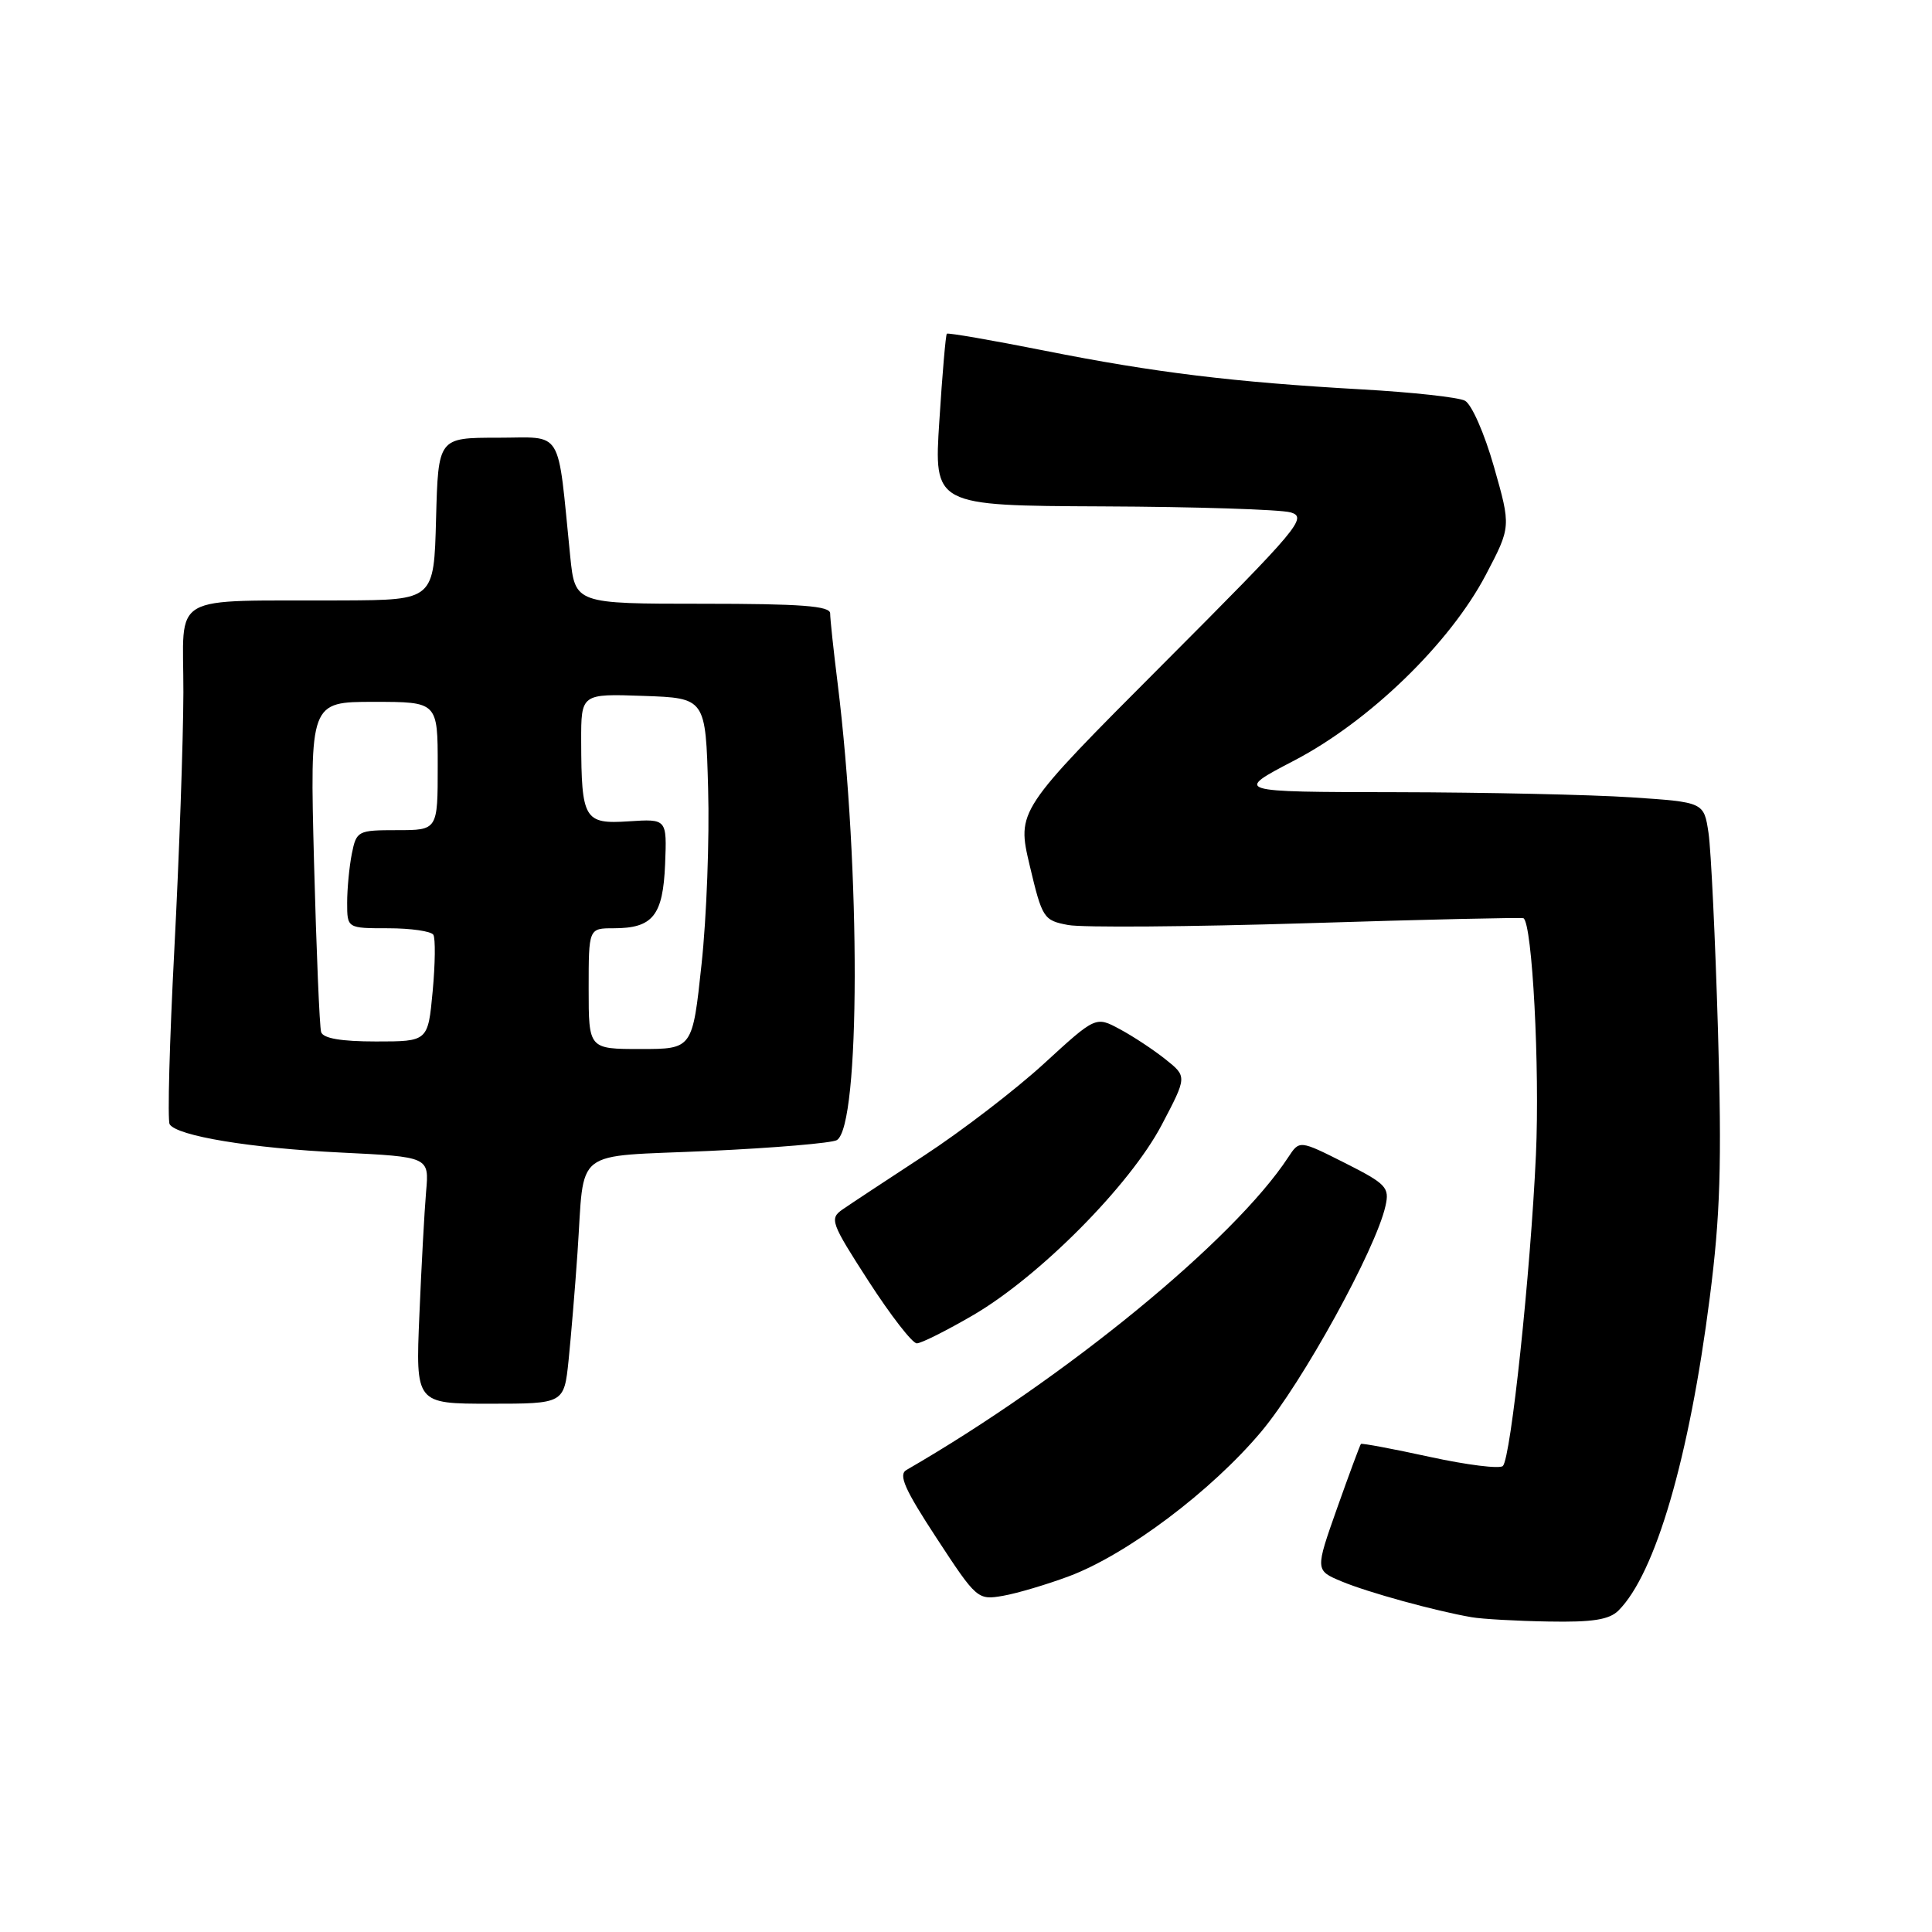 <?xml version="1.0" encoding="UTF-8" standalone="no"?>
<!DOCTYPE svg PUBLIC "-//W3C//DTD SVG 1.1//EN" "http://www.w3.org/Graphics/SVG/1.1/DTD/svg11.dtd" >
<svg xmlns="http://www.w3.org/2000/svg" xmlns:xlink="http://www.w3.org/1999/xlink" version="1.1" viewBox="0 0 256 256">
 <g >
 <path fill="currentColor"
d=" M 214.46 213.40 C 219.36 208.50 223.84 193.15 226.55 171.96 C 227.95 161.05 228.16 154.32 227.64 136.50 C 227.28 124.40 226.72 112.65 226.39 110.39 C 225.78 106.29 225.78 106.29 216.14 105.65 C 210.84 105.30 196.82 104.99 185.00 104.97 C 163.50 104.94 163.50 104.94 171.50 100.77 C 181.46 95.57 192.13 85.23 196.89 76.15 C 200.22 69.80 200.22 69.80 197.96 61.86 C 196.70 57.43 194.99 53.54 194.10 53.09 C 193.22 52.64 187.10 51.97 180.50 51.60 C 163.48 50.64 153.01 49.37 138.44 46.47 C 131.45 45.08 125.61 44.07 125.46 44.22 C 125.31 44.37 124.86 49.56 124.47 55.75 C 123.74 67.00 123.74 67.00 146.12 67.10 C 158.43 67.15 169.62 67.51 170.99 67.89 C 173.31 68.54 172.19 69.87 154.10 88.00 C 134.73 107.42 134.73 107.42 136.44 114.68 C 138.10 121.68 138.28 121.96 141.54 122.57 C 143.40 122.92 157.65 122.81 173.21 122.33 C 188.77 121.84 201.67 121.55 201.87 121.67 C 203.04 122.41 204.04 141.45 203.52 153.00 C 202.80 168.73 200.20 193.16 199.14 194.25 C 198.73 194.66 194.39 194.12 189.48 193.05 C 184.58 191.98 180.46 191.21 180.33 191.33 C 180.21 191.46 178.79 195.28 177.18 199.82 C 174.26 208.08 174.26 208.08 177.78 209.55 C 181.25 211.00 190.13 213.45 195.00 214.29 C 196.38 214.53 200.96 214.79 205.18 214.86 C 211.03 214.97 213.24 214.62 214.46 213.40 Z  M 141.65 208.86 C 149.32 205.99 160.54 197.55 167.13 189.69 C 172.58 183.19 182.30 165.54 183.58 159.81 C 184.14 157.34 183.71 156.88 178.19 154.09 C 172.19 151.07 172.19 151.07 170.70 153.34 C 163.51 164.31 141.14 182.63 120.11 194.78 C 119.01 195.41 119.88 197.36 124.11 203.82 C 129.41 211.92 129.55 212.04 132.92 211.45 C 134.80 211.12 138.73 209.95 141.65 208.86 Z  M 75.34 180.25 C 75.66 177.09 76.20 170.68 76.52 166.00 C 77.50 151.85 75.59 153.34 93.86 152.51 C 102.59 152.11 110.25 151.46 110.89 151.07 C 114.00 149.15 114.05 115.28 110.99 90.53 C 110.44 86.14 110.00 81.98 110.00 81.28 C 110.00 80.29 106.14 80.00 93.10 80.00 C 76.20 80.00 76.20 80.00 75.56 73.75 C 73.81 56.43 74.77 58.00 65.94 58.00 C 58.07 58.00 58.07 58.00 57.78 68.75 C 57.50 79.50 57.50 79.50 45.50 79.56 C 21.97 79.67 24.33 78.31 24.30 91.75 C 24.28 98.21 23.74 113.53 23.10 125.80 C 22.46 138.06 22.18 148.48 22.48 148.97 C 23.44 150.52 33.22 152.14 45.19 152.72 C 56.87 153.29 56.87 153.29 56.46 157.89 C 56.24 160.43 55.84 167.79 55.57 174.25 C 55.07 186.00 55.07 186.00 64.91 186.00 C 74.74 186.00 74.74 186.00 75.34 180.25 Z  M 128.97 174.25 C 137.77 169.10 149.71 157.07 153.92 149.08 C 157.30 142.65 157.30 142.65 154.44 140.37 C 152.86 139.11 150.14 137.31 148.38 136.37 C 145.19 134.65 145.19 134.65 138.35 140.92 C 134.58 144.38 127.45 149.85 122.50 153.09 C 117.55 156.33 112.66 159.55 111.64 160.26 C 109.89 161.48 110.09 162.02 115.10 169.78 C 118.02 174.30 120.89 178.00 121.48 178.00 C 122.07 178.00 125.43 176.31 128.97 174.25 Z  M 78.00 131.00 C 78.00 123.00 78.00 123.00 81.31 123.00 C 86.51 123.00 87.85 121.32 88.13 114.50 C 88.37 108.50 88.37 108.50 83.32 108.83 C 77.41 109.22 77.04 108.59 77.01 98.21 C 77.00 91.92 77.00 91.92 85.25 92.21 C 93.50 92.50 93.50 92.50 93.83 104.50 C 94.02 111.10 93.63 121.56 92.96 127.75 C 91.76 139.00 91.76 139.00 84.88 139.00 C 78.00 139.00 78.00 139.00 78.00 131.00 Z  M 42.55 136.75 C 42.34 136.06 41.92 125.94 41.61 114.25 C 41.06 93.00 41.06 93.00 49.53 93.00 C 58.00 93.00 58.00 93.00 58.00 101.50 C 58.00 110.00 58.00 110.00 52.62 110.00 C 47.41 110.00 47.23 110.09 46.62 113.12 C 46.28 114.84 46.00 117.77 46.00 119.62 C 46.00 123.00 46.00 123.00 51.44 123.00 C 54.43 123.00 57.12 123.39 57.42 123.86 C 57.71 124.34 57.67 127.71 57.33 131.36 C 56.71 138.00 56.71 138.00 49.82 138.00 C 45.19 138.00 42.81 137.59 42.55 136.75 Z "/>
</g>
</svg>